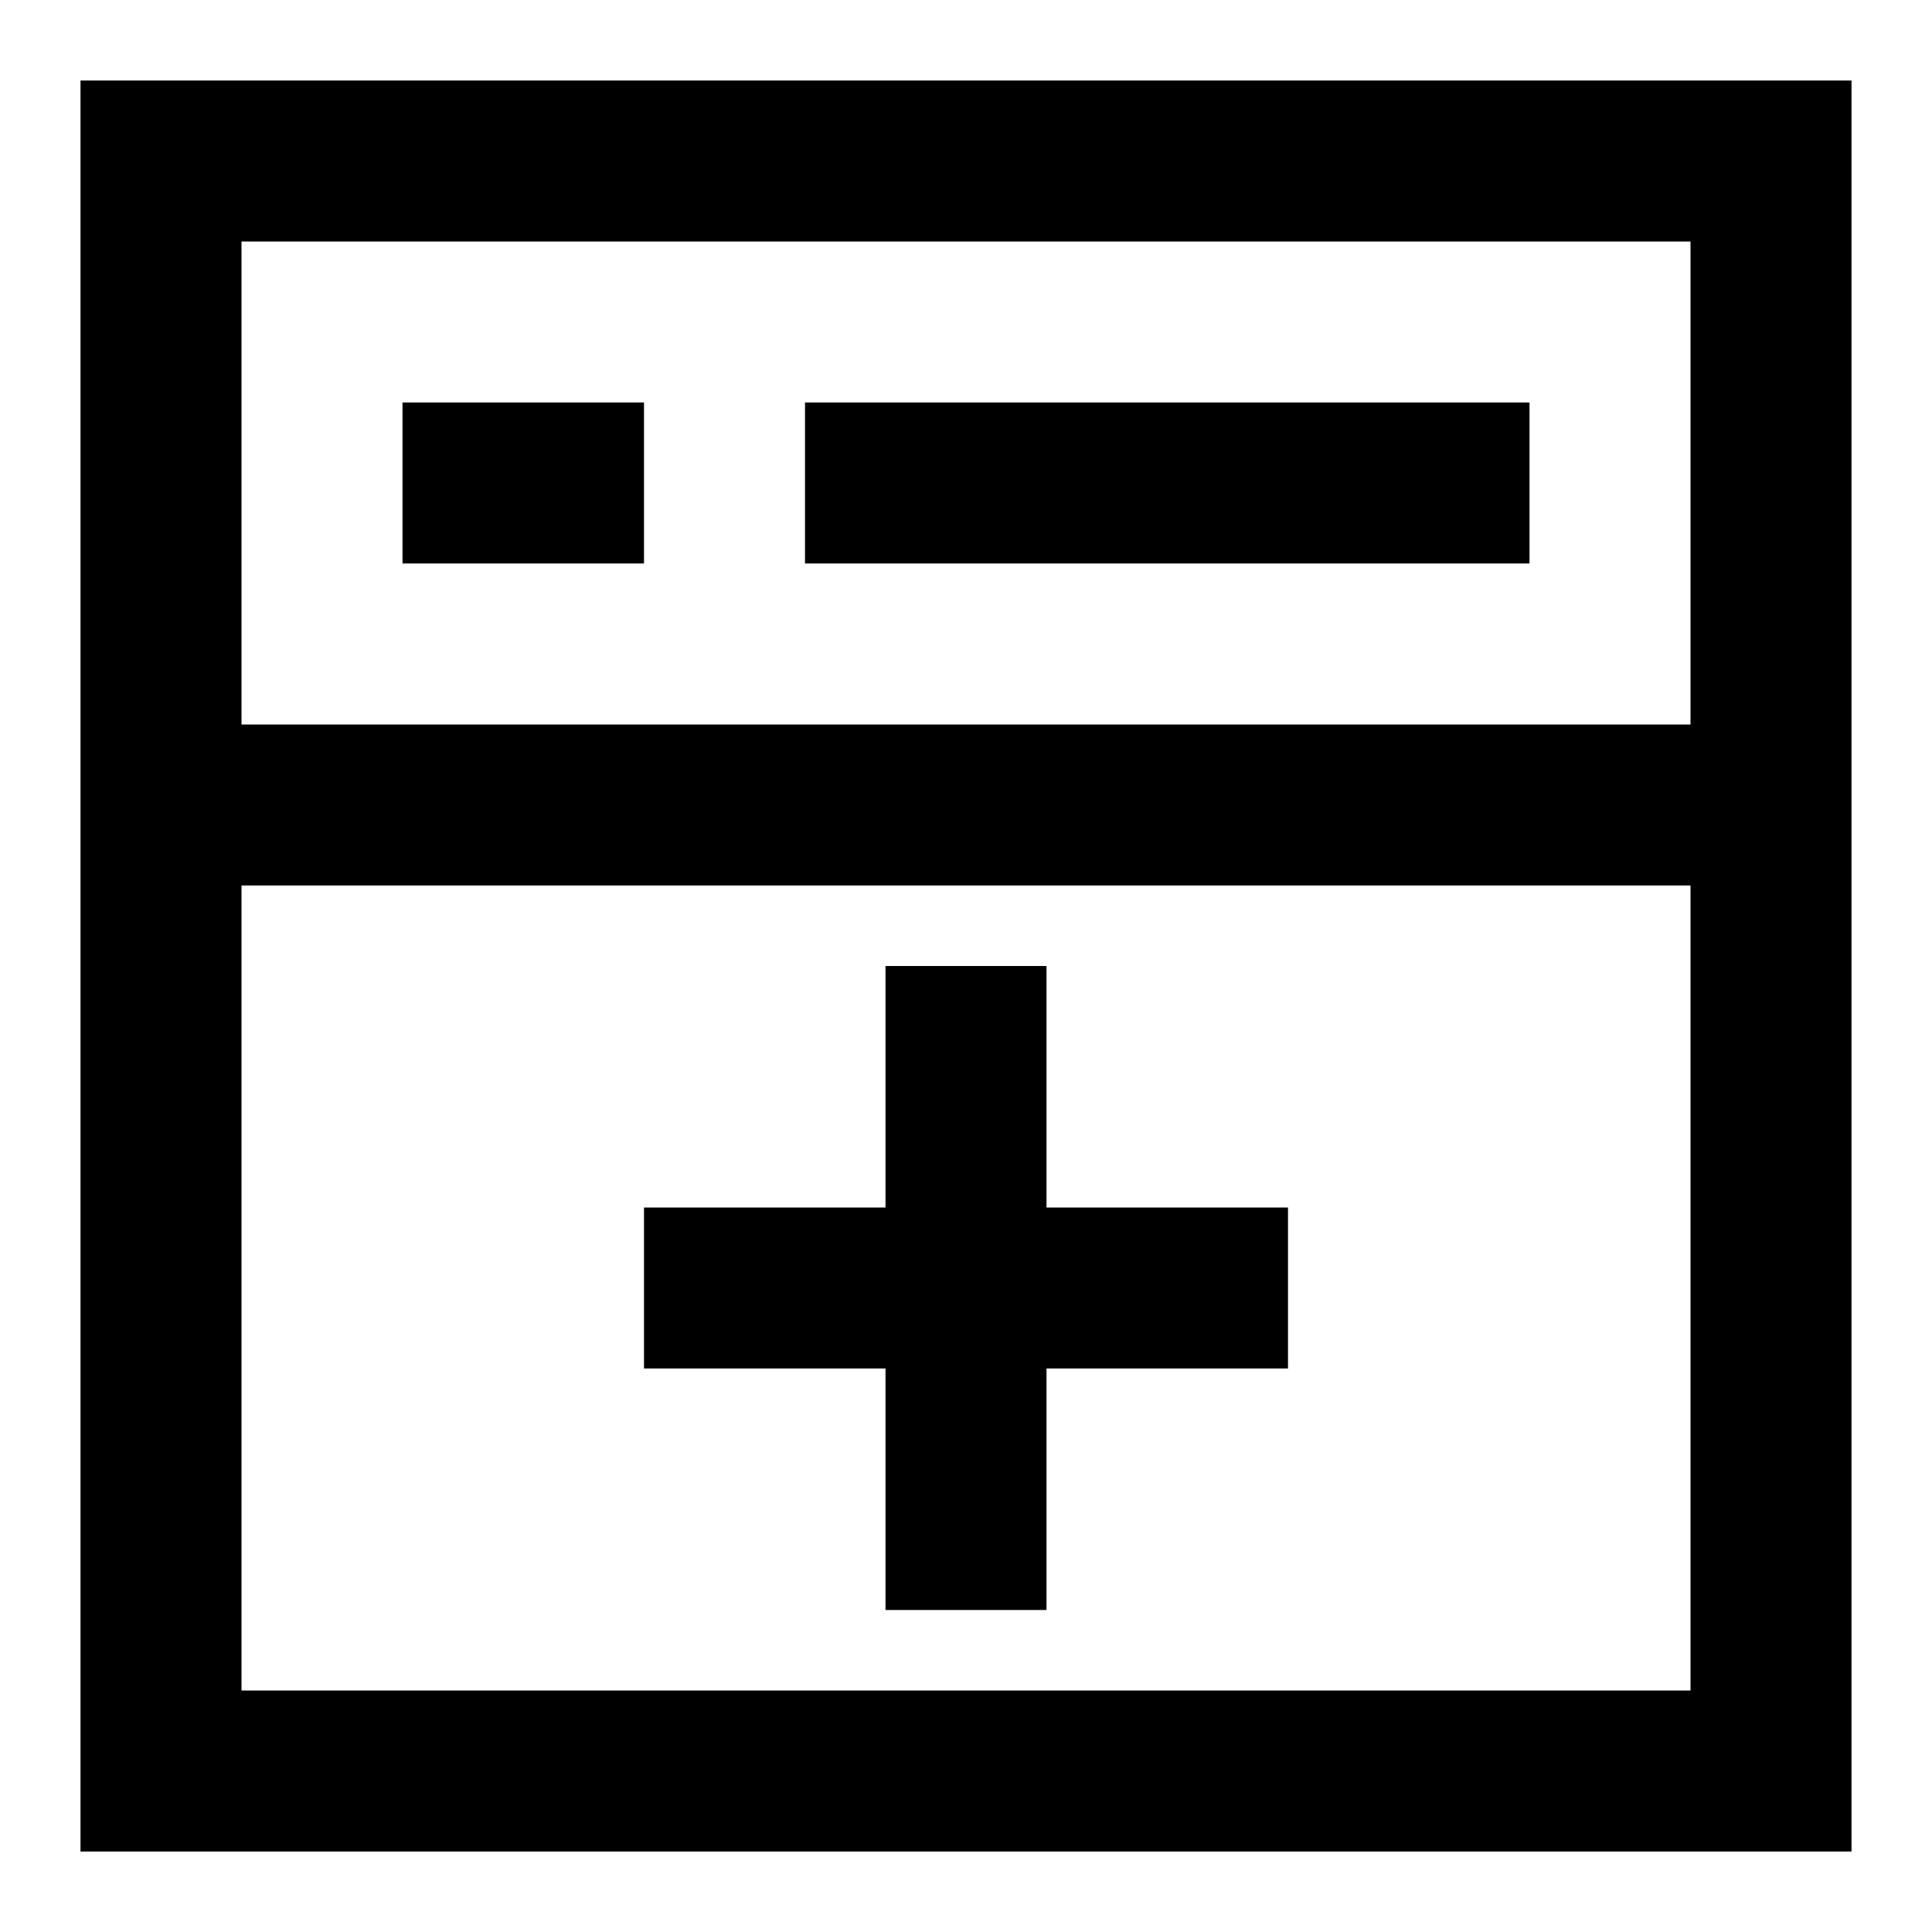 <svg xmlns="http://www.w3.org/2000/svg" width="24" height="24" viewBox="0 0 24 24"><path d="M1 1v22h22V1H1zm20 20H3V11h18v10zm0-12H3V3h18v6zM8 5H5v2h3V5zm11 0h-9v2h9V5zm-8 15h2v-3h3v-2h-3v-3h-2v3H8v2h3v3z"/></svg>